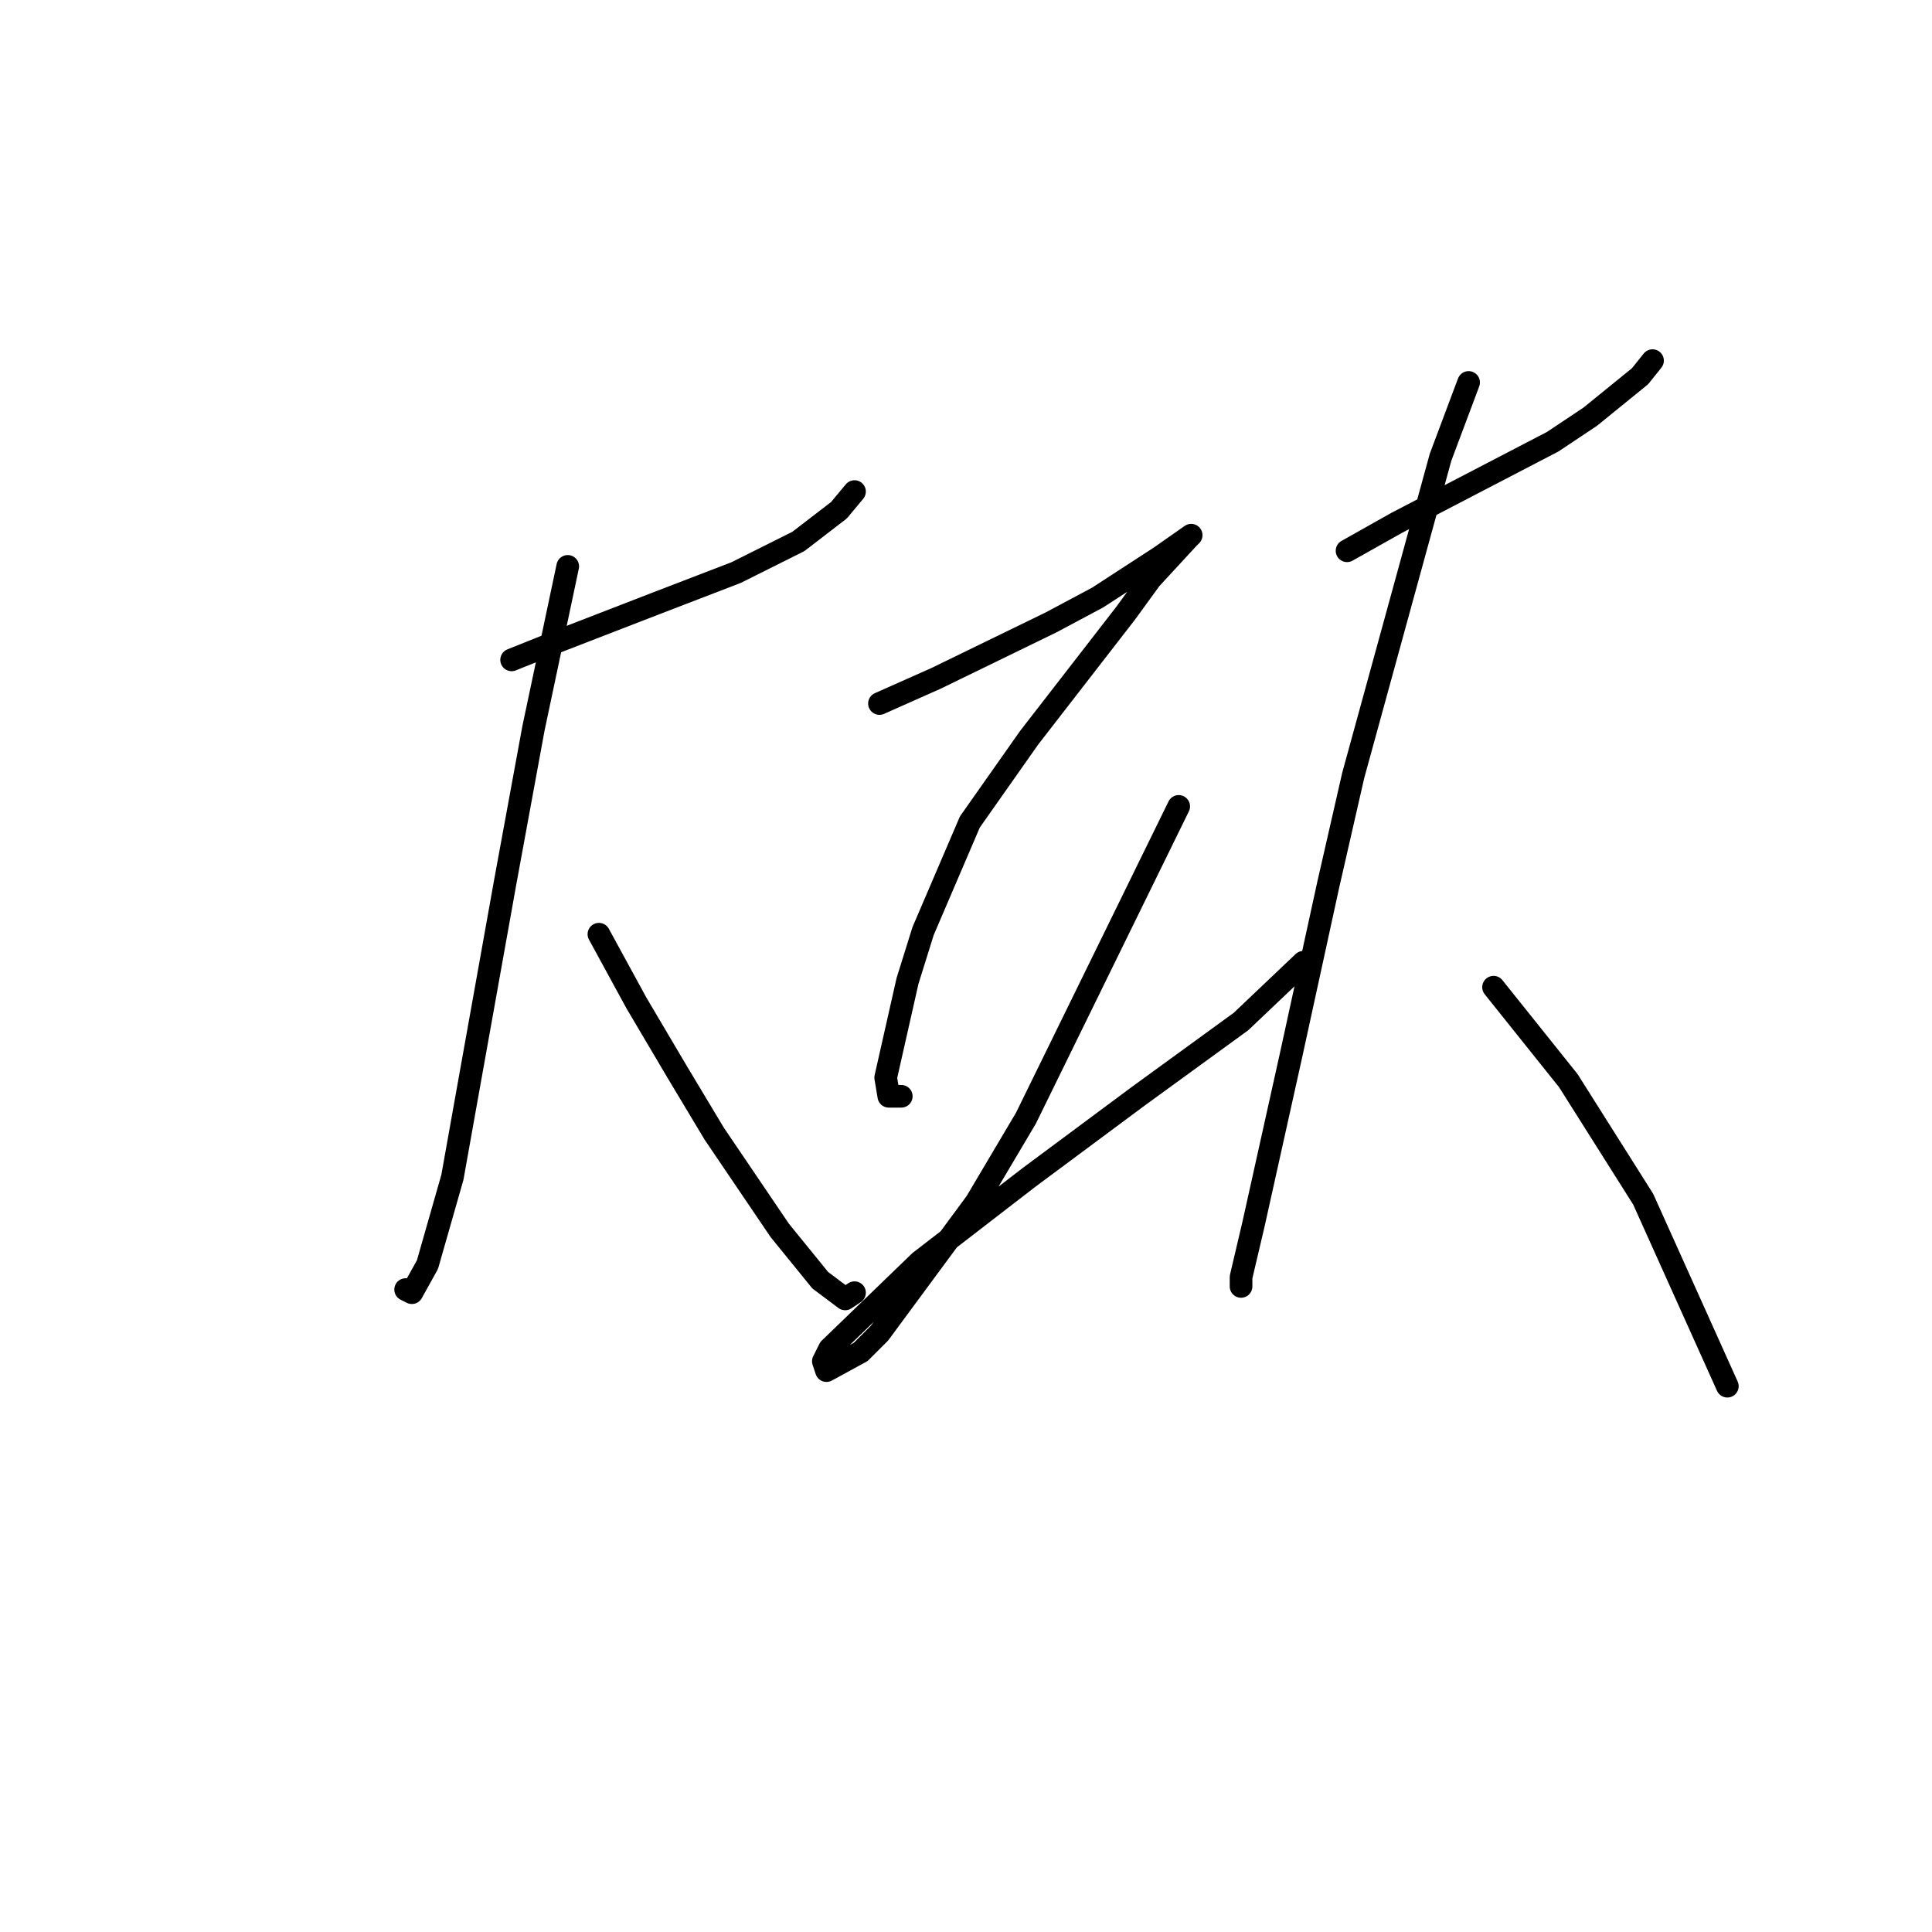 <?xml version="1.0" standalone="no"?>
    <svg width="256" height="256" xmlns="http://www.w3.org/2000/svg" version="1.1">
    <polyline stroke="black" stroke-width="3" stroke-linecap="round" fill="transparent" stroke-linejoin="round" points="67.792 87.437 73.988 84.959 86.793 80.003 97.532 75.872 105.793 71.741 111.163 67.611 113.228 65.133 113.228 65.133 " />
        <polyline stroke="black" stroke-width="3" stroke-linecap="round" fill="transparent" stroke-linejoin="round" points="75.227 75.046 70.684 96.525 66.966 116.764 62.01 144.438 59.944 156.004 56.64 167.569 54.575 171.287 53.749 170.874 53.749 170.874 " />
        <polyline stroke="black" stroke-width="3" stroke-linecap="round" fill="transparent" stroke-linejoin="round" points="79.358 123.786 84.314 132.873 89.684 141.96 94.641 150.221 103.315 163.026 108.684 169.634 111.989 172.113 113.228 171.287 113.228 171.287 " />
        <polyline stroke="black" stroke-width="3" stroke-linecap="round" fill="transparent" stroke-linejoin="round" points="116.532 93.22 123.967 89.916 139.25 82.481 145.446 79.176 153.707 73.807 157.837 70.915 157.424 71.328 152.468 76.698 149.163 81.242 136.359 97.764 128.511 108.916 122.315 123.373 120.25 129.982 117.358 142.786 117.771 145.264 119.424 145.264 119.424 145.264 " />
        <polyline stroke="black" stroke-width="3" stroke-linecap="round" fill="transparent" stroke-linejoin="round" points="156.185 106.851 135.946 148.156 129.337 159.308 116.532 176.656 114.054 179.135 109.51 181.613 109.097 180.374 109.923 178.721 121.902 167.156 136.359 156.004 150.815 145.264 164.446 135.351 172.707 127.503 172.707 127.503 " />
        <polyline stroke="black" stroke-width="3" stroke-linecap="round" fill="transparent" stroke-linejoin="round" points="178.49 72.981 185.099 69.263 205.751 58.524 210.708 55.219 217.317 49.85 218.969 47.785 218.969 47.785 " />
        <polyline stroke="black" stroke-width="3" stroke-linecap="round" fill="transparent" stroke-linejoin="round" points="194.599 50.676 190.881 60.589 179.316 102.72 176.011 117.177 171.055 139.895 166.098 162.2 164.446 169.221 164.446 170.46 164.446 170.46 " />
        <polyline stroke="black" stroke-width="3" stroke-linecap="round" fill="transparent" stroke-linejoin="round" points="197.903 130.808 202.86 137.003 207.816 143.199 217.729 158.895 228.882 183.678 228.882 183.678 " />
        </svg>